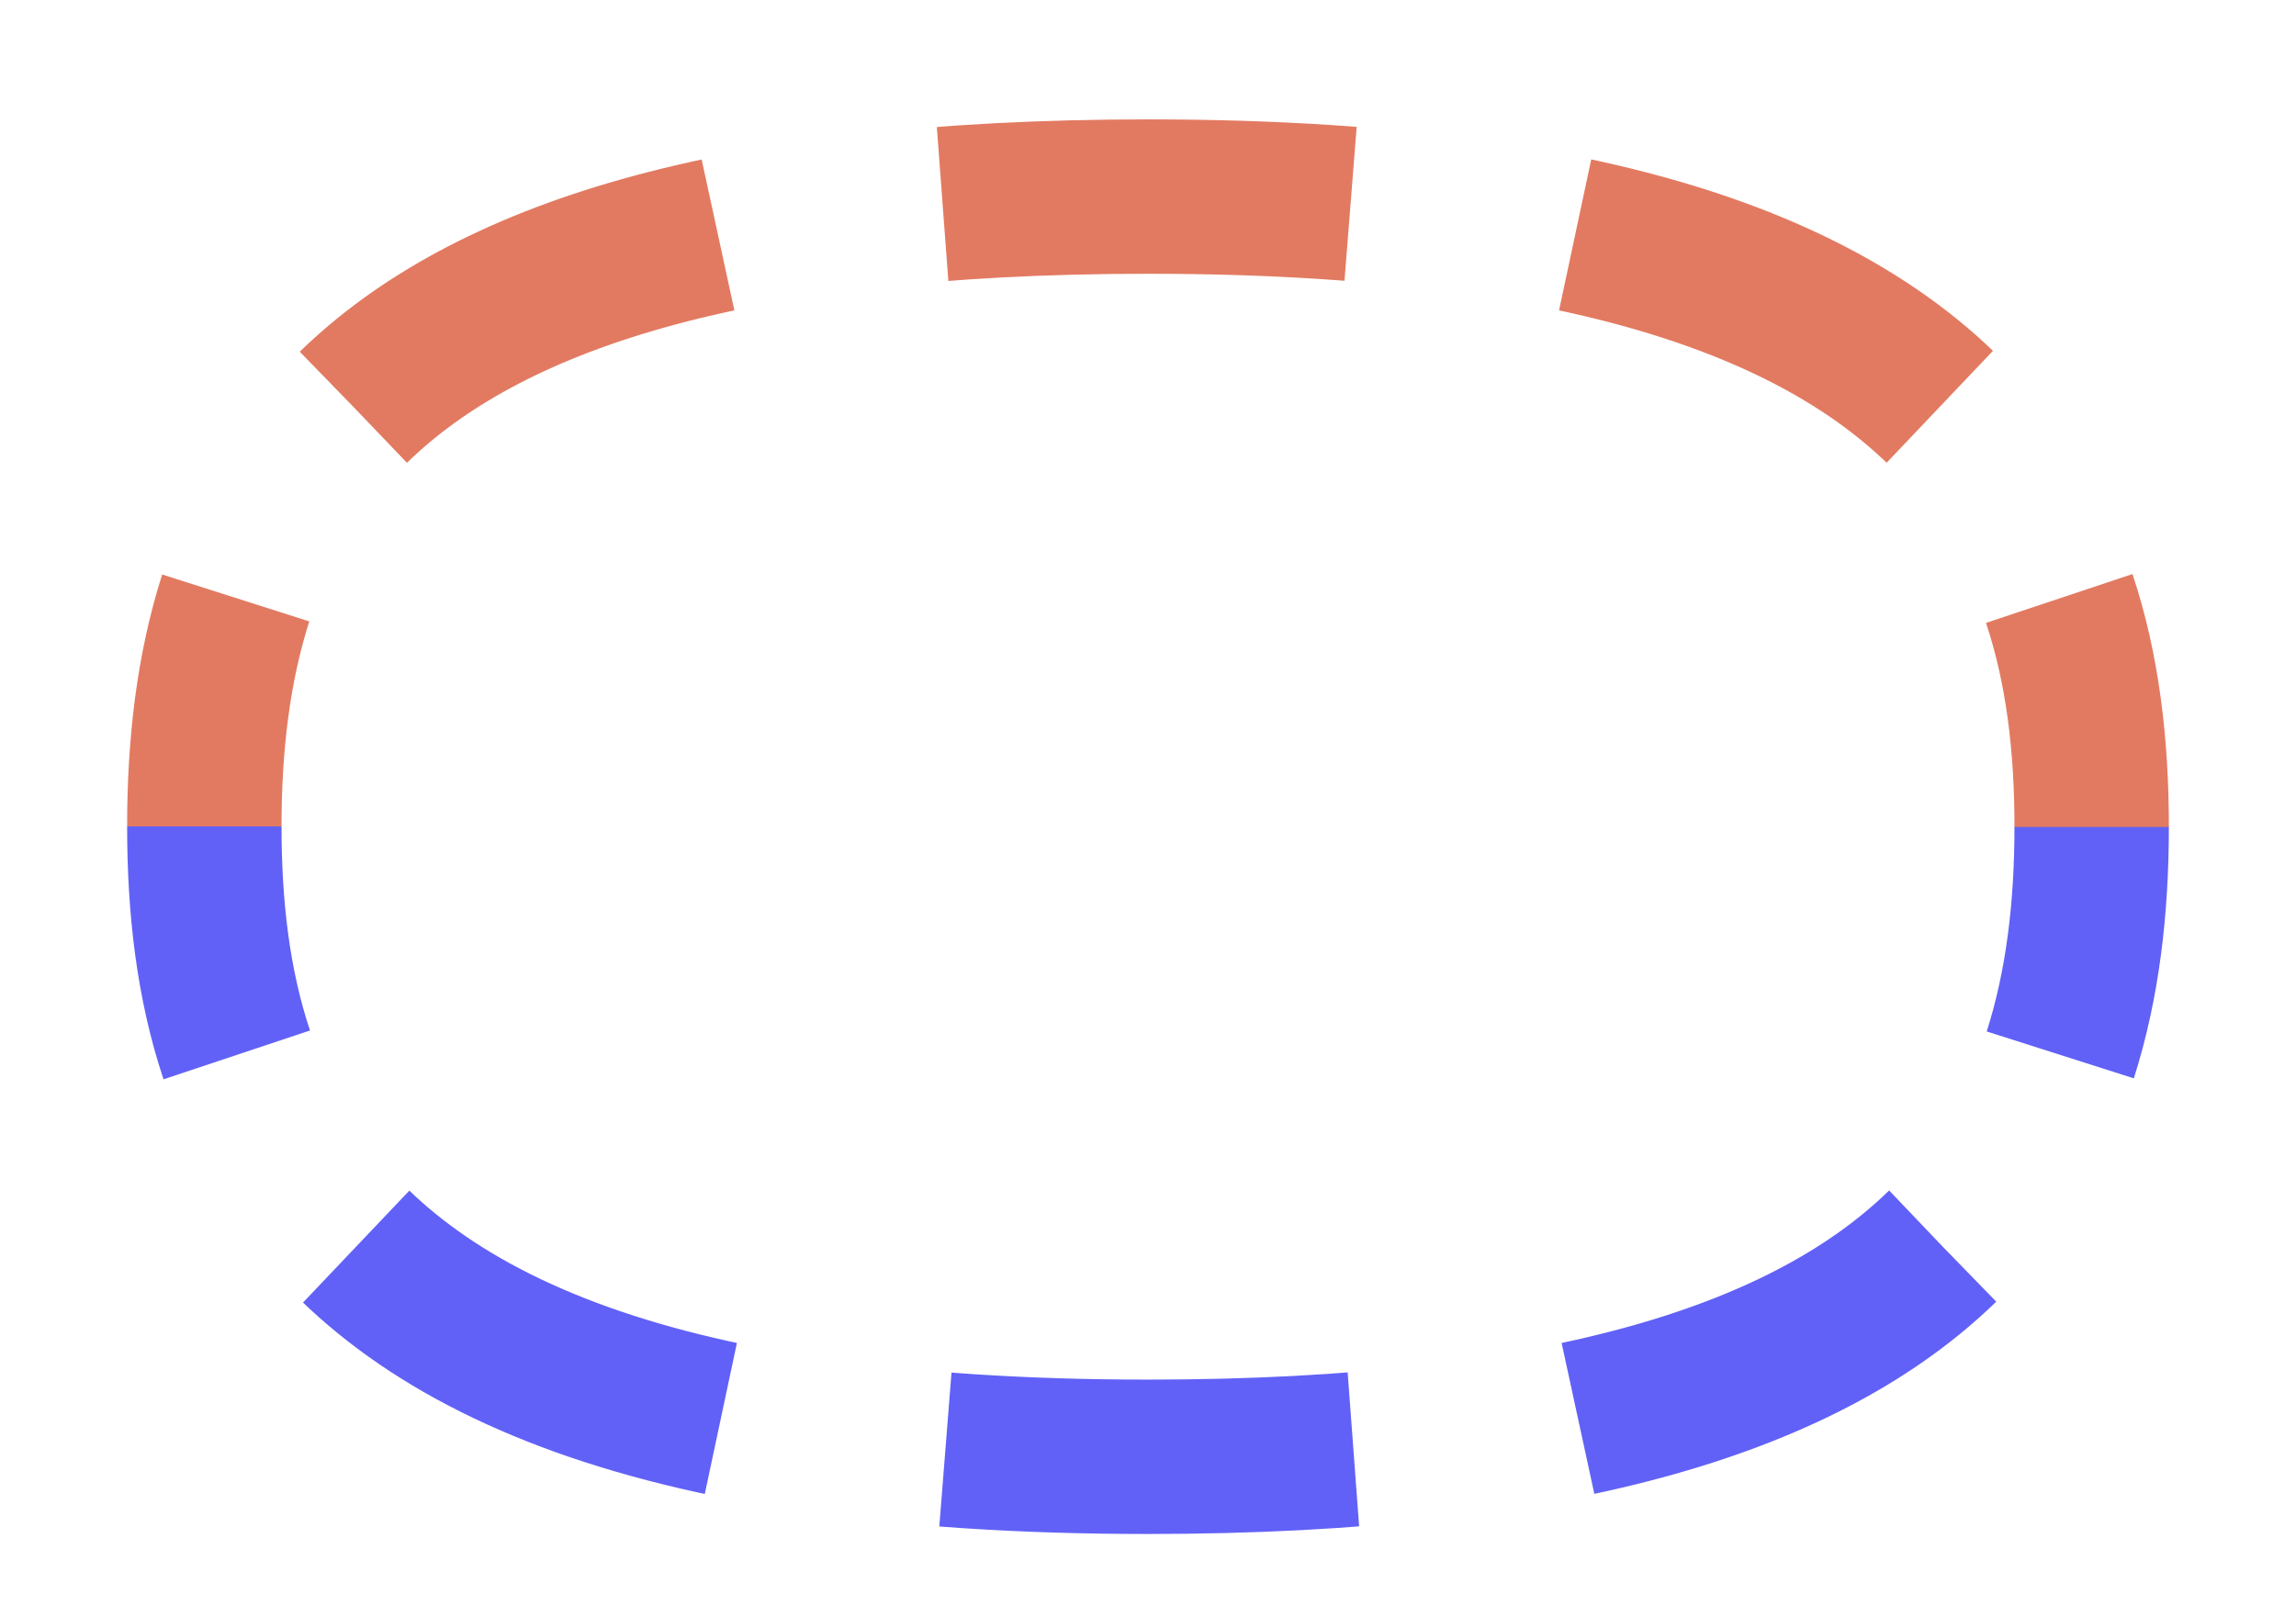 <?xml version="1.0" encoding="utf-8"?>
<!-- Generator: Adobe Illustrator 23.0.2, SVG Export Plug-In . SVG Version: 6.00 Build 0)  -->
<svg version="1.1" xmlns="http://www.w3.org/2000/svg" xmlns:xlink="http://www.w3.org/1999/xlink" x="0px" y="0px"
	 viewBox="0 0 44.61 31.43" style="enable-background:new 0 0 44.61 31.43;" xml:space="preserve">
<style type="text/css">
	.st0{fill:none;stroke:#6161F7;stroke-width:3;stroke-miterlimit:10;}
	.st1{fill:none;stroke:#6161F7;stroke-width:3;stroke-miterlimit:10;stroke-dasharray:7.934,4.408;}
	.st2{fill:none;stroke:#E27A61;stroke-width:3;stroke-miterlimit:10;}
	.st3{fill:none;stroke:#E27A61;stroke-width:3;stroke-miterlimit:10;stroke-dasharray:7.934,4.408;}
	.st4{fill:#151226;}
	.st5{fill:#71E5FF;}
</style>
<g id="圖層_2">
	<g>
		<g>
			<path class="st0" d="M40.64,16.06c0,1.57-0.17,3.06-0.61,4.44"/>
			<path class="st1" d="M37.74,24.22c-2.58,2.51-7.27,4.09-15.44,4.09c-9.81,0-14.61-2.32-16.78-5.81"/>
			<path class="st0" d="M4.6,20.5c-0.46-1.38-0.63-2.87-0.63-4.44"/>
		</g>
	</g>
	<g>
		<g>
			<path class="st2" d="M3.97,16.06c0-1.57,0.17-3.06,0.61-4.44"/>
			<path class="st3" d="M6.87,7.91c2.58-2.51,7.27-4.09,15.44-4.09c9.81,0,14.61,2.32,16.78,5.81"/>
			<path class="st2" d="M40.01,11.63c0.46,1.38,0.63,2.87,0.63,4.44"/>
		</g>
	</g>
</g>
<g id="圖層_1">
</g>
</svg>
